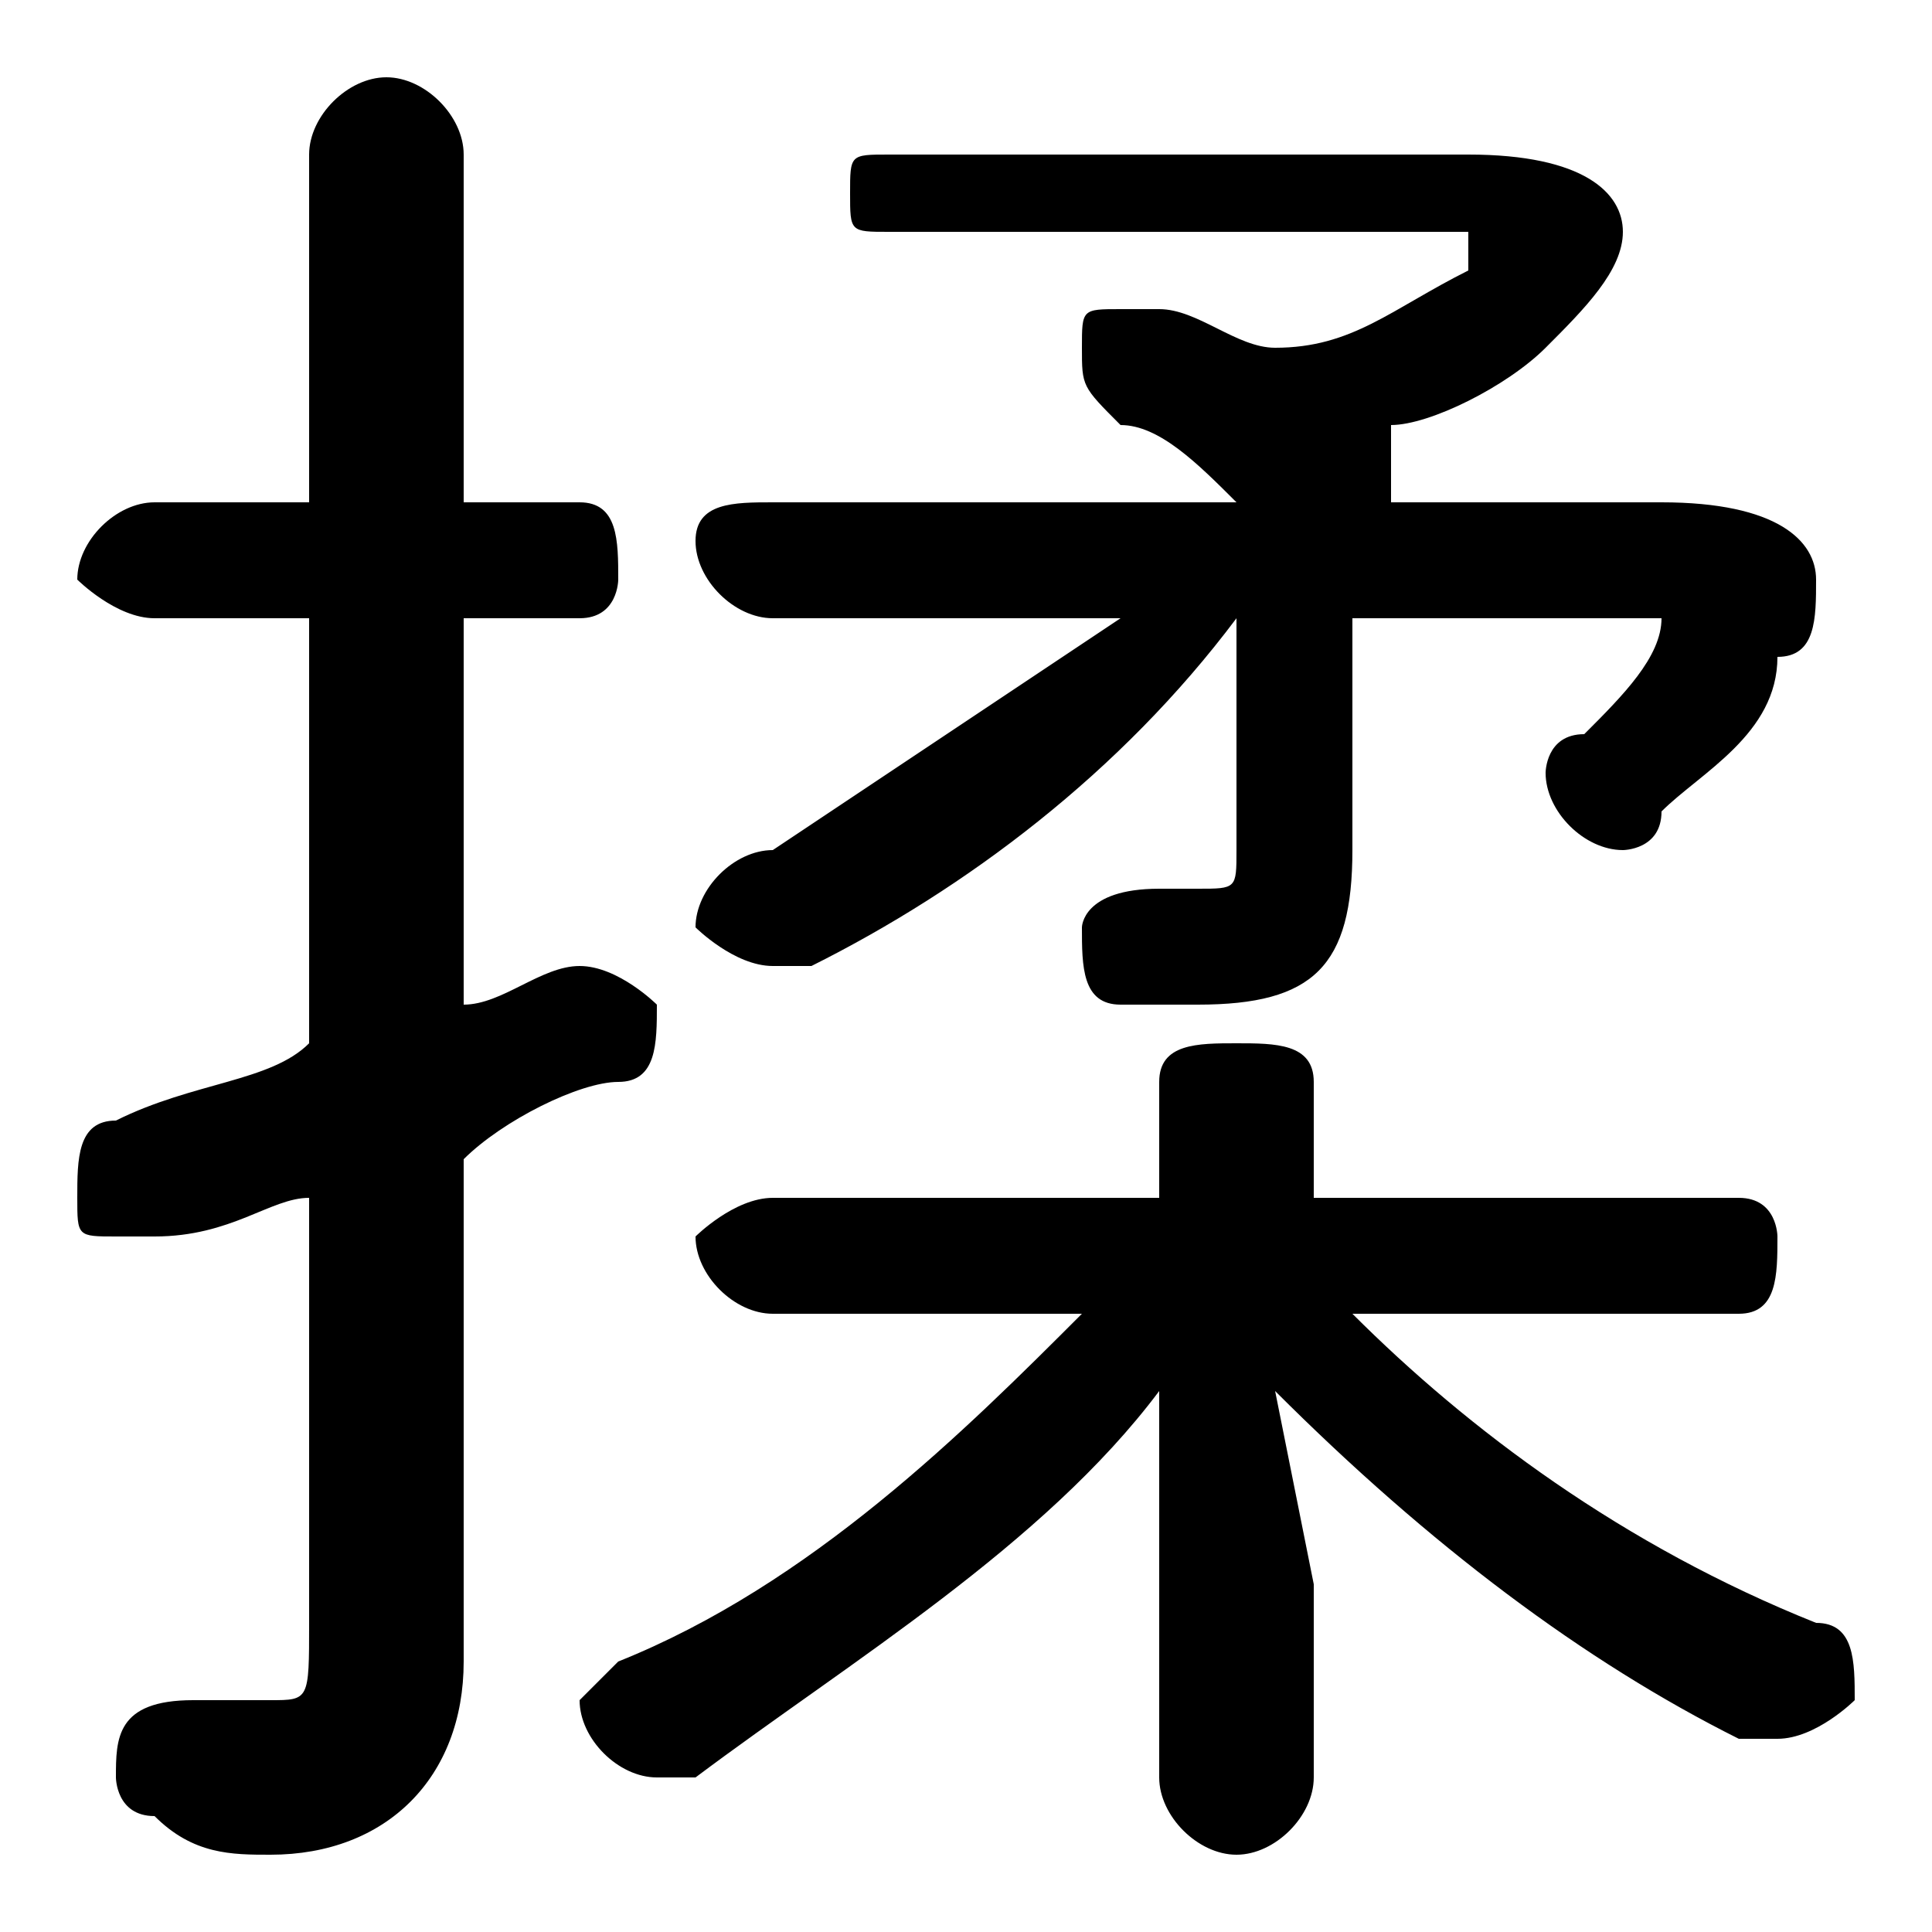 <svg xmlns="http://www.w3.org/2000/svg" viewBox="0 -44.0 50.0 50.0">
    <rect x="0" y="-44.0" width="50.0" height="50.0" fill="#808080" stroke="none"/>
    <g transform="scale(1, -1)">
        <!-- ボディの枠 -->
        <rect x="0" y="-6.0" width="50.0" height="50.0"
            stroke="white" fill="white"/>
        <!-- グリフ座標系の原点 -->
        <circle cx="0" cy="0" r="5" fill="white"/>
        <!-- グリフのアウトライン -->
        <g style="fill:black;stroke:#000000;stroke-width:0;stroke-linecap:round;stroke-linejoin:round;">
        <path d="M 20.0 31.0 C 19.0 31.0 18.0 31.0 18.0 30.0 C 18.0 29.0 19.0 28.0 20.0 28.0 L 29.0 28.0 C 26.0 26.0 23.0 24.0 20.0 22.0 C 19.0 22.0 18.0 21.0 18.0 20.0 C 18.0 20.0 19.0 19.0 20.0 19.0 C 20.0 19.0 20.0 19.0 21.0 19.0 C 25.0 21.0 29.0 24.0 32.0 28.0 L 32.0 22.0 C 32.0 21.0 32.0 21.0 31.0 21.0 C 30.0 21.0 30.0 21.0 30.0 21.0 C 28.0 21.0 28.0 20.0 28.0 20.0 C 28.0 19.0 28.0 18.0 29.0 18.0 C 30.0 18.0 30.0 18.0 31.0 18.0 C 34.0 18.0 35.0 19.0 35.0 22.0 L 35.0 28.0 L 43.0 28.0 C 43.0 28.0 43.0 28.0 43.0 28.0 C 43.0 28.0 43.0 28.0 43.0 28.0 C 43.0 27.0 42.0 26.0 41.0 25.0 C 40.0 25.0 40.0 24.0 40.0 24.0 C 40.0 23.0 41.0 22.0 42.0 22.0 C 42.0 22.0 43.0 22.0 43.0 23.0 C 44.0 24.0 46.0 25.0 46.0 27.0 C 47.0 27.0 47.0 28.0 47.0 29.0 C 47.0 30.0 46.0 31.0 43.0 31.0 L 36.0 31.0 L 36.0 31.0 C 36.0 32.0 36.0 32.0 36.0 33.0 L 36.0 33.0 C 37.0 33.0 39.0 34.0 40.0 35.0 C 41.0 36.0 42.0 37.0 42.0 38.0 C 42.0 39.0 41.0 40.0 38.0 40.0 L 23.0 40.0 C 22.0 40.0 22.0 40.0 22.0 39.0 C 22.0 38.0 22.0 38.0 23.0 38.0 L 38.0 38.0 C 38.0 38.0 38.0 37.0 38.0 37.0 C 38.0 37.0 38.0 37.0 38.0 37.0 C 36.0 36.0 35.0 35.0 33.0 35.0 C 32.0 35.0 31.0 36.0 30.0 36.0 C 30.0 36.0 29.0 36.0 29.0 36.0 C 28.0 36.0 28.0 36.0 28.0 35.0 C 28.0 34.0 28.0 34.0 29.0 33.0 C 30.0 33.0 31.0 32.0 32.0 31.0 Z M 45.0 10.0 C 46.0 10.0 46.0 11.0 46.0 12.0 C 46.0 12.0 46.0 13.0 45.0 13.0 L 34.0 13.0 L 34.0 16.0 C 34.0 17.0 33.0 17.0 32.0 17.0 C 31.0 17.0 30.0 17.0 30.0 16.0 L 30.0 13.0 L 20.0 13.0 C 19.0 13.0 18.0 12.0 18.0 12.0 C 18.0 11.0 19.0 10.0 20.0 10.0 L 28.0 10.0 C 25.0 7.0 21.0 3.0 16.0 1.0 C 16.0 1.0 15.0 0.0 15.0 -0.0 C 15.0 -1.0 16.0 -2.0 17.0 -2.0 C 17.0 -2.0 17.0 -2.0 18.0 -2.0 C 22.0 1.0 27.0 4.0 30.0 8.0 L 30.0 3.0 L 30.0 -2.0 C 30.0 -3.0 31.0 -4.0 32.0 -4.0 C 33.0 -4.0 34.0 -3.0 34.0 -2.0 L 34.0 3.0 L 33.0 8.0 C 37.0 4.0 41.0 1.0 45.0 -1.0 C 46.0 -1.0 46.0 -1.0 46.0 -1.0 C 47.0 -1.0 48.0 -0.0 48.0 0.0 C 48.0 1.0 48.0 2.0 47.0 2.0 C 42.0 4.0 38.0 7.0 35.0 10.0 Z M 12.0 14.0 C 13.0 15.0 15.0 16.0 16.0 16.0 C 17.0 16.0 17.0 17.0 17.0 18.0 C 17.0 18.0 16.0 19.0 15.0 19.0 C 15.0 19.0 15.0 19.0 15.0 19.0 C 14.0 19.0 13.0 18.0 12.0 18.0 L 12.0 28.0 L 15.0 28.0 C 16.0 28.0 16.0 29.0 16.0 29.0 C 16.0 30.0 16.0 31.0 15.0 31.0 L 12.0 31.0 L 12.0 40.0 C 12.0 41.0 11.0 42.0 10.0 42.0 C 9.0 42.0 8.0 41.0 8.0 40.0 L 8.0 31.0 L 4.0 31.0 C 3.0 31.0 2.0 30.0 2.0 29.0 C 2.0 29.0 3.0 28.0 4.0 28.0 L 8.0 28.0 L 8.0 17.0 C 7.0 16.0 5.0 16.0 3.0 15.0 C 2.0 15.0 2.0 14.0 2.0 13.0 C 2.0 12.0 2.0 12.0 3.0 12.0 C 4.0 12.0 4.0 12.0 4.0 12.0 C 6.0 12.0 7.0 13.0 8.0 13.0 L 8.0 2.0 C 8.0 0.0 8.0 -0.0 7.0 -0.0 C 6.0 -0.0 6.0 -0.0 5.0 0.0 C 3.0 0.0 3.0 -1.0 3.0 -2.0 C 3.0 -2.0 3.0 -3.0 4.0 -3.0 C 5.0 -4.0 6.0 -4.0 7.0 -4.0 C 10.0 -4.0 12.0 -2.0 12.0 1.0 Z"/>
    </g>
    </g>
</svg>
